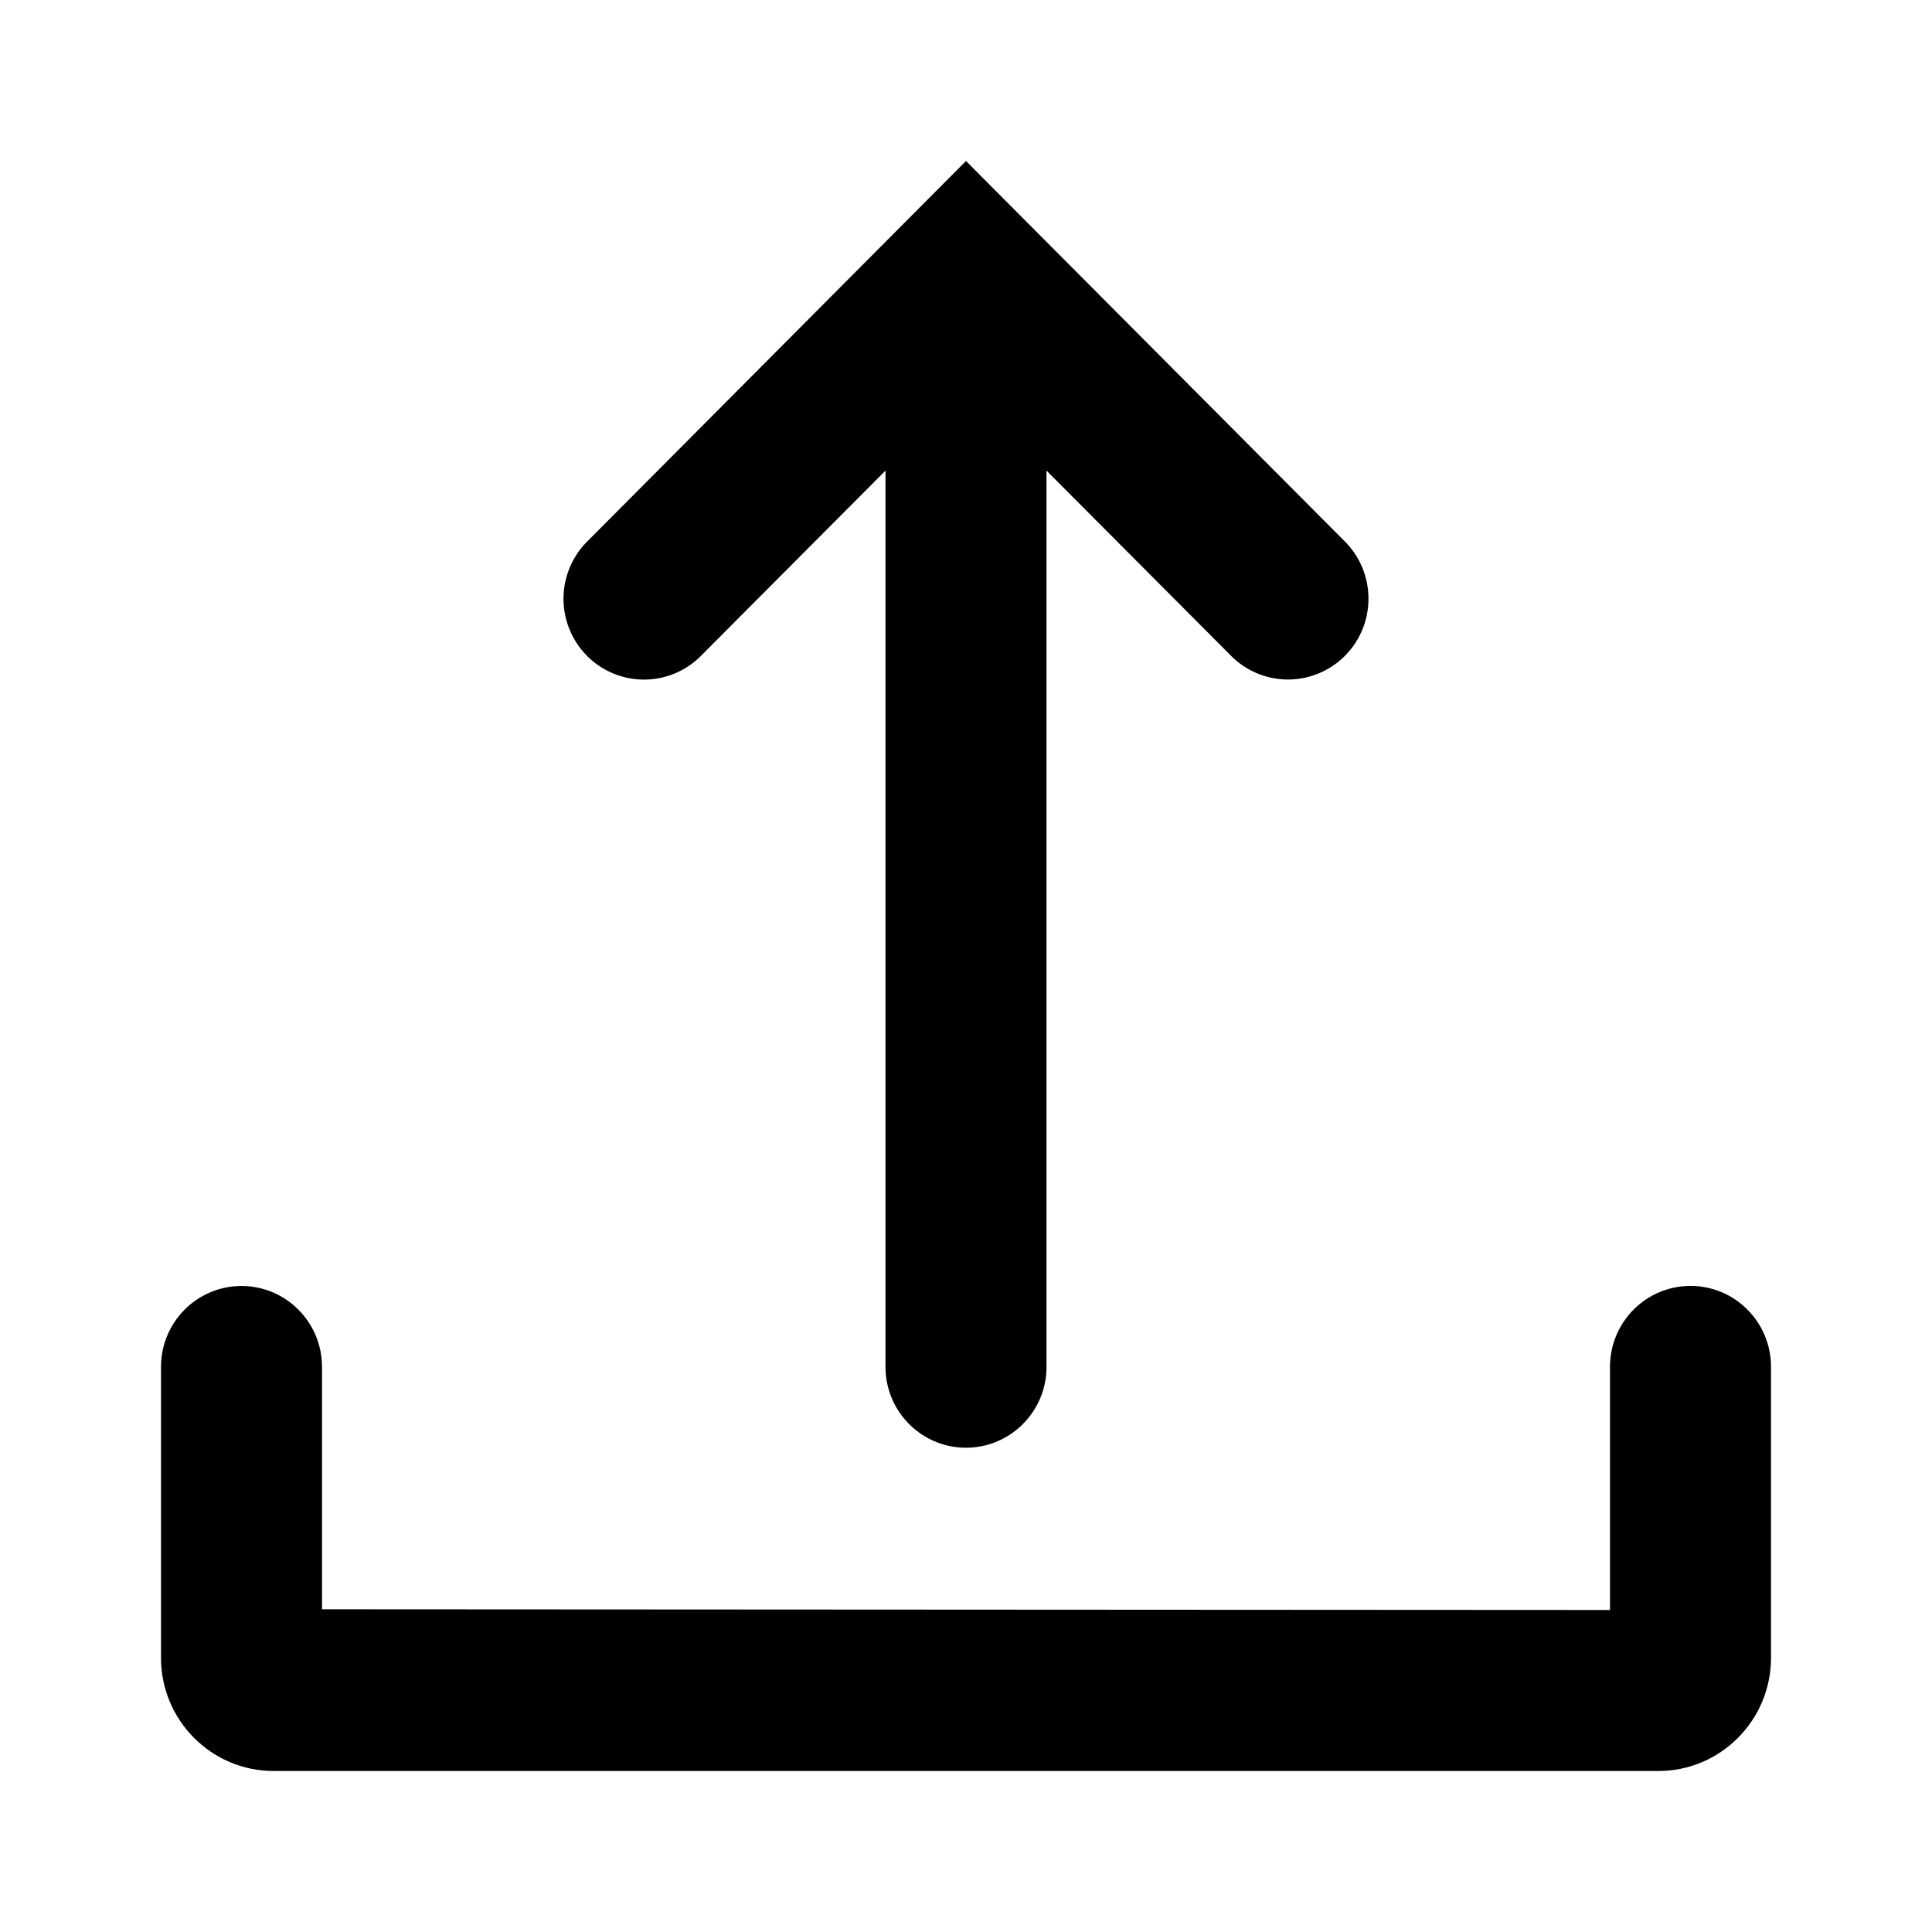 <svg width="24" height="24" viewBox="0 0 24 24" xmlns="http://www.w3.org/2000/svg"><path d="m12 2 4.707 4.727c.39.393.39 1.028 0 1.42a.997.997 0 0 1-1.414 0L13 5.846V16.98c0 .554-.448 1.004-1 1.004s-1-.45-1-1.005V5.846L8.707 8.148a.997.997 0 0 1-1.414 0 1.007 1.007 0 0 1 0-1.42L12 2Z"/><path d="M4 19.991V16.98c0-.555-.448-1.005-1-1.005s-1 .45-1 1.005v3.615C2 21.37 2.627 22 3.4 22h17.2c.773 0 1.4-.63 1.4-1.406v-3.616c0-.554-.448-1.004-1-1.004s-1 .45-1 1.005V20l-16-.009Z"/></svg>